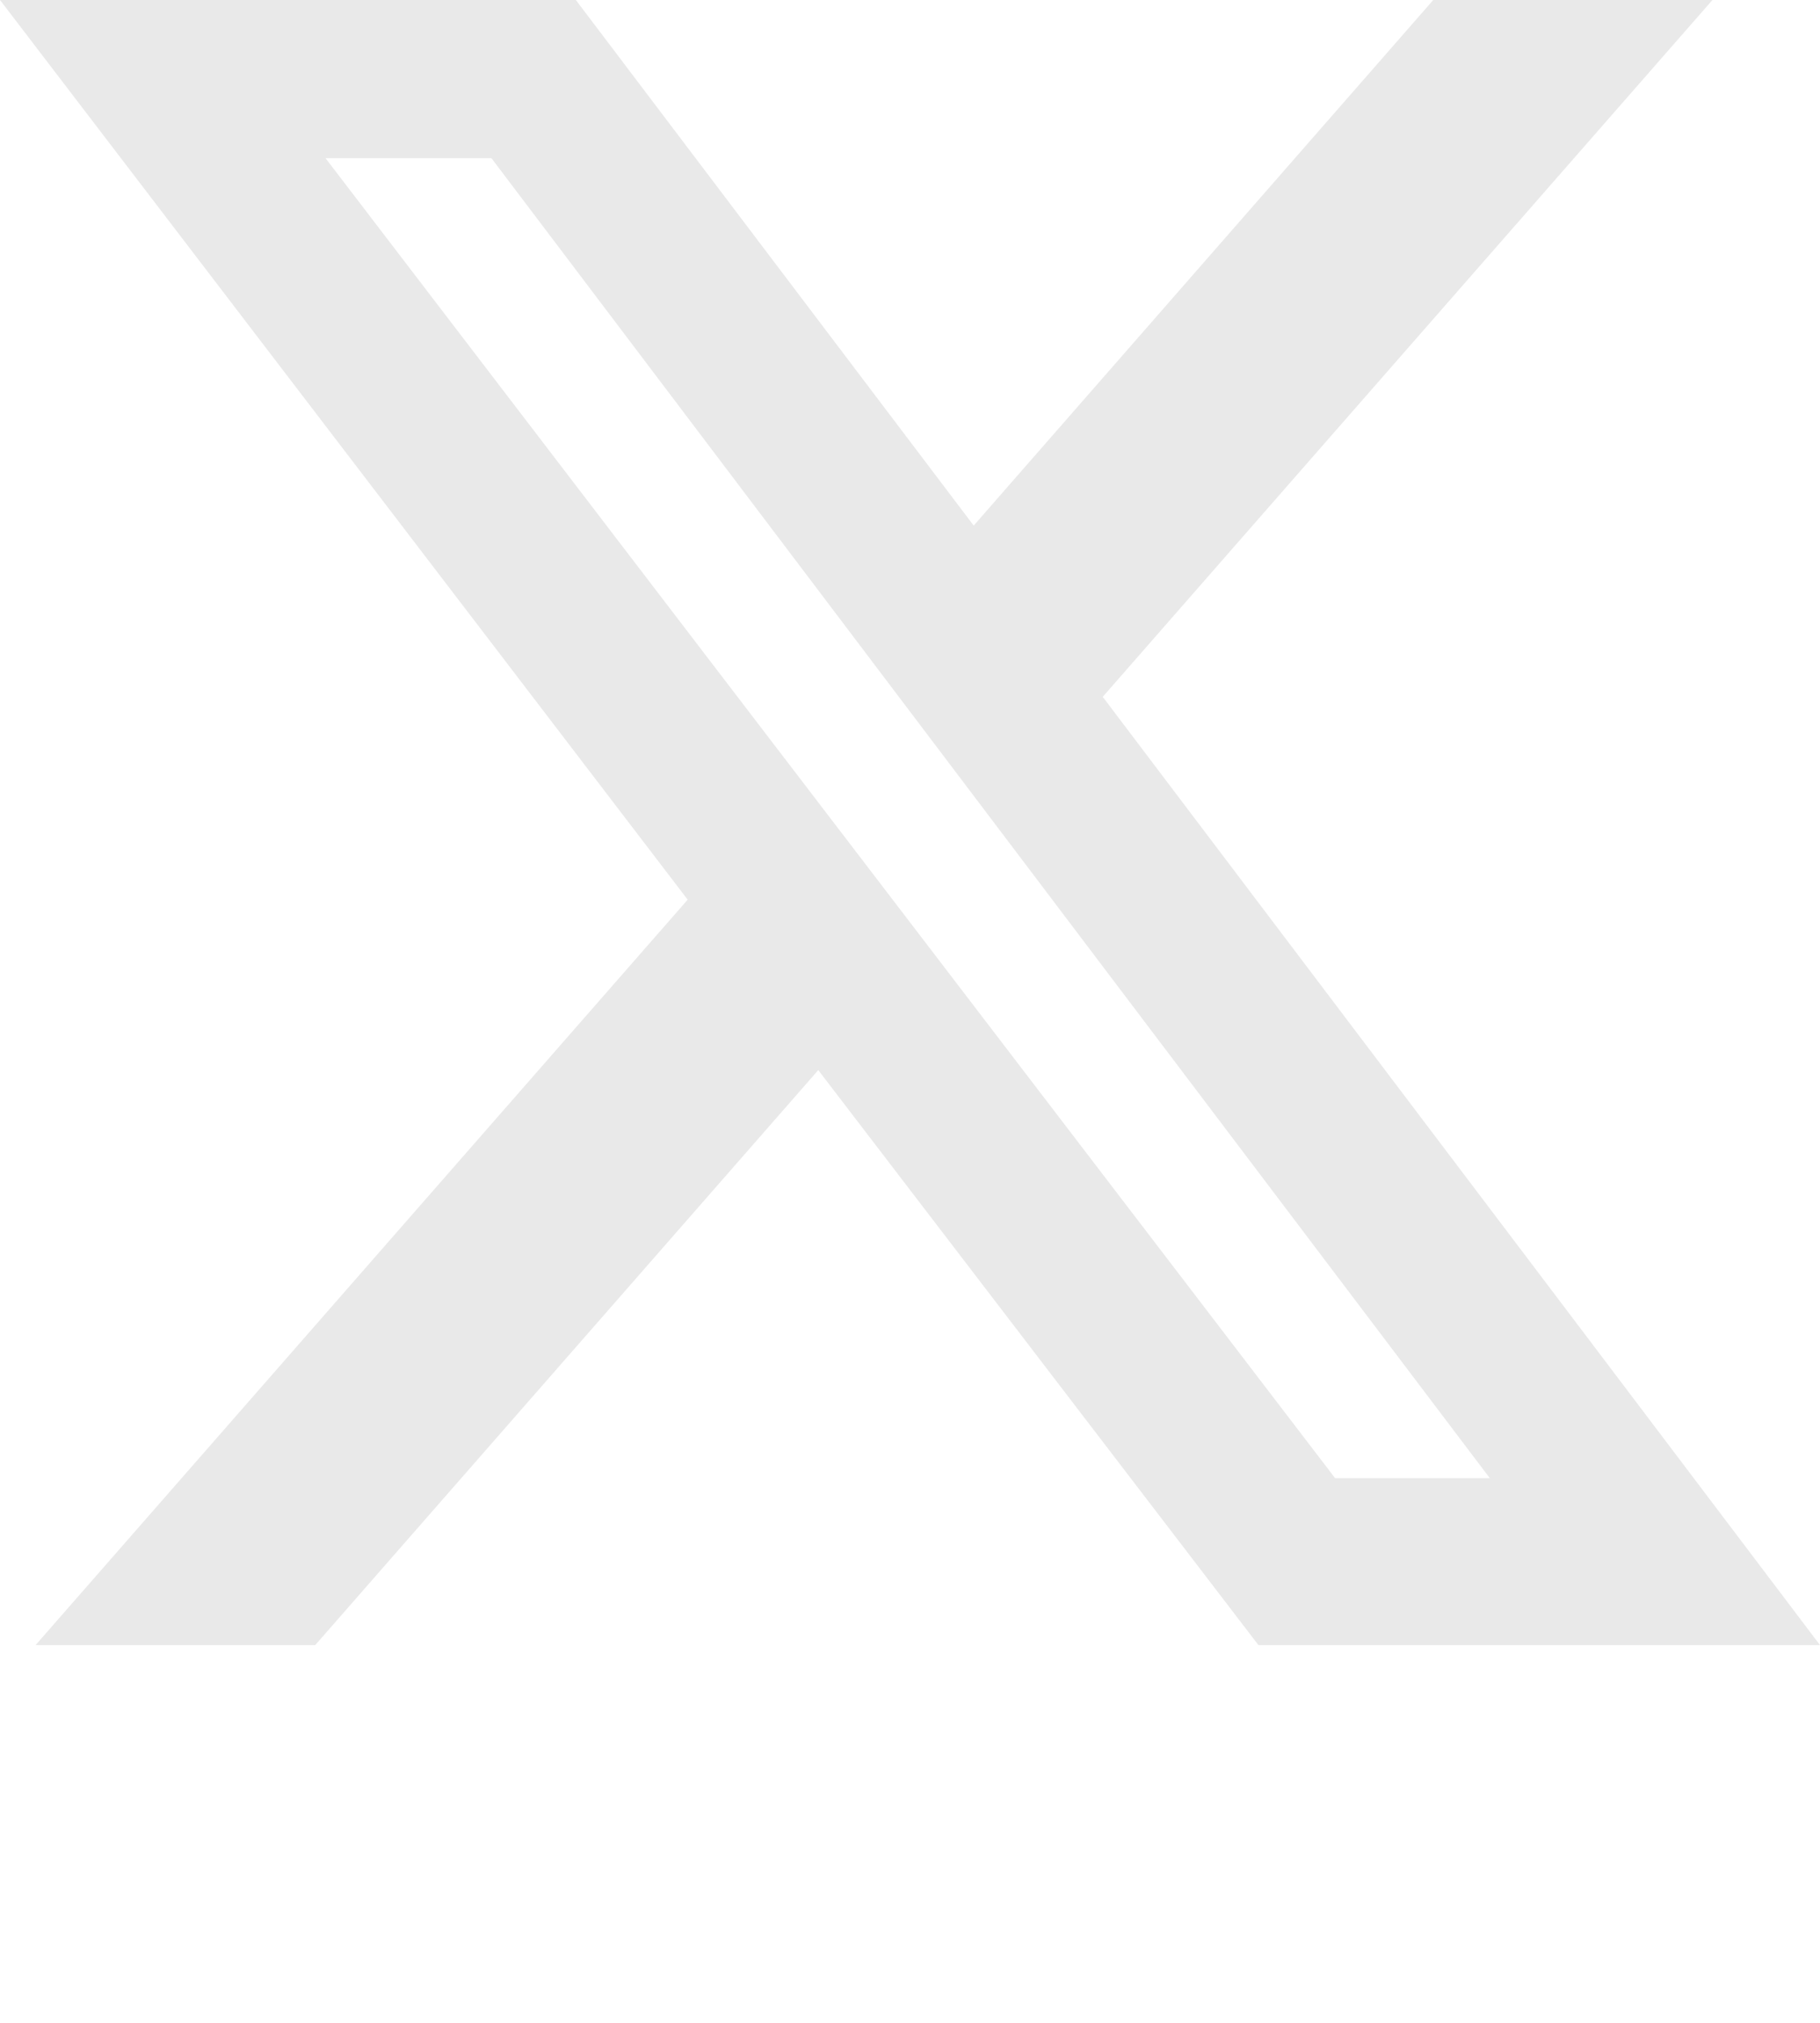 <svg xmlns="http://www.w3.org/2000/svg" width="20" height="22.232" viewBox="0 0 20 22.232"><path d="M42.55,48h3.068l-6.7,7.658L46.8,66.079H40.629L35.792,59.76l-5.528,6.319H27.191l7.166-8.192L26.8,48h6.328L37.5,53.776ZM41.472,64.245h1.7L32.2,49.738H30.377Z" transform="translate(-26.8 -48)" fill="#e9e9e9"/></svg>